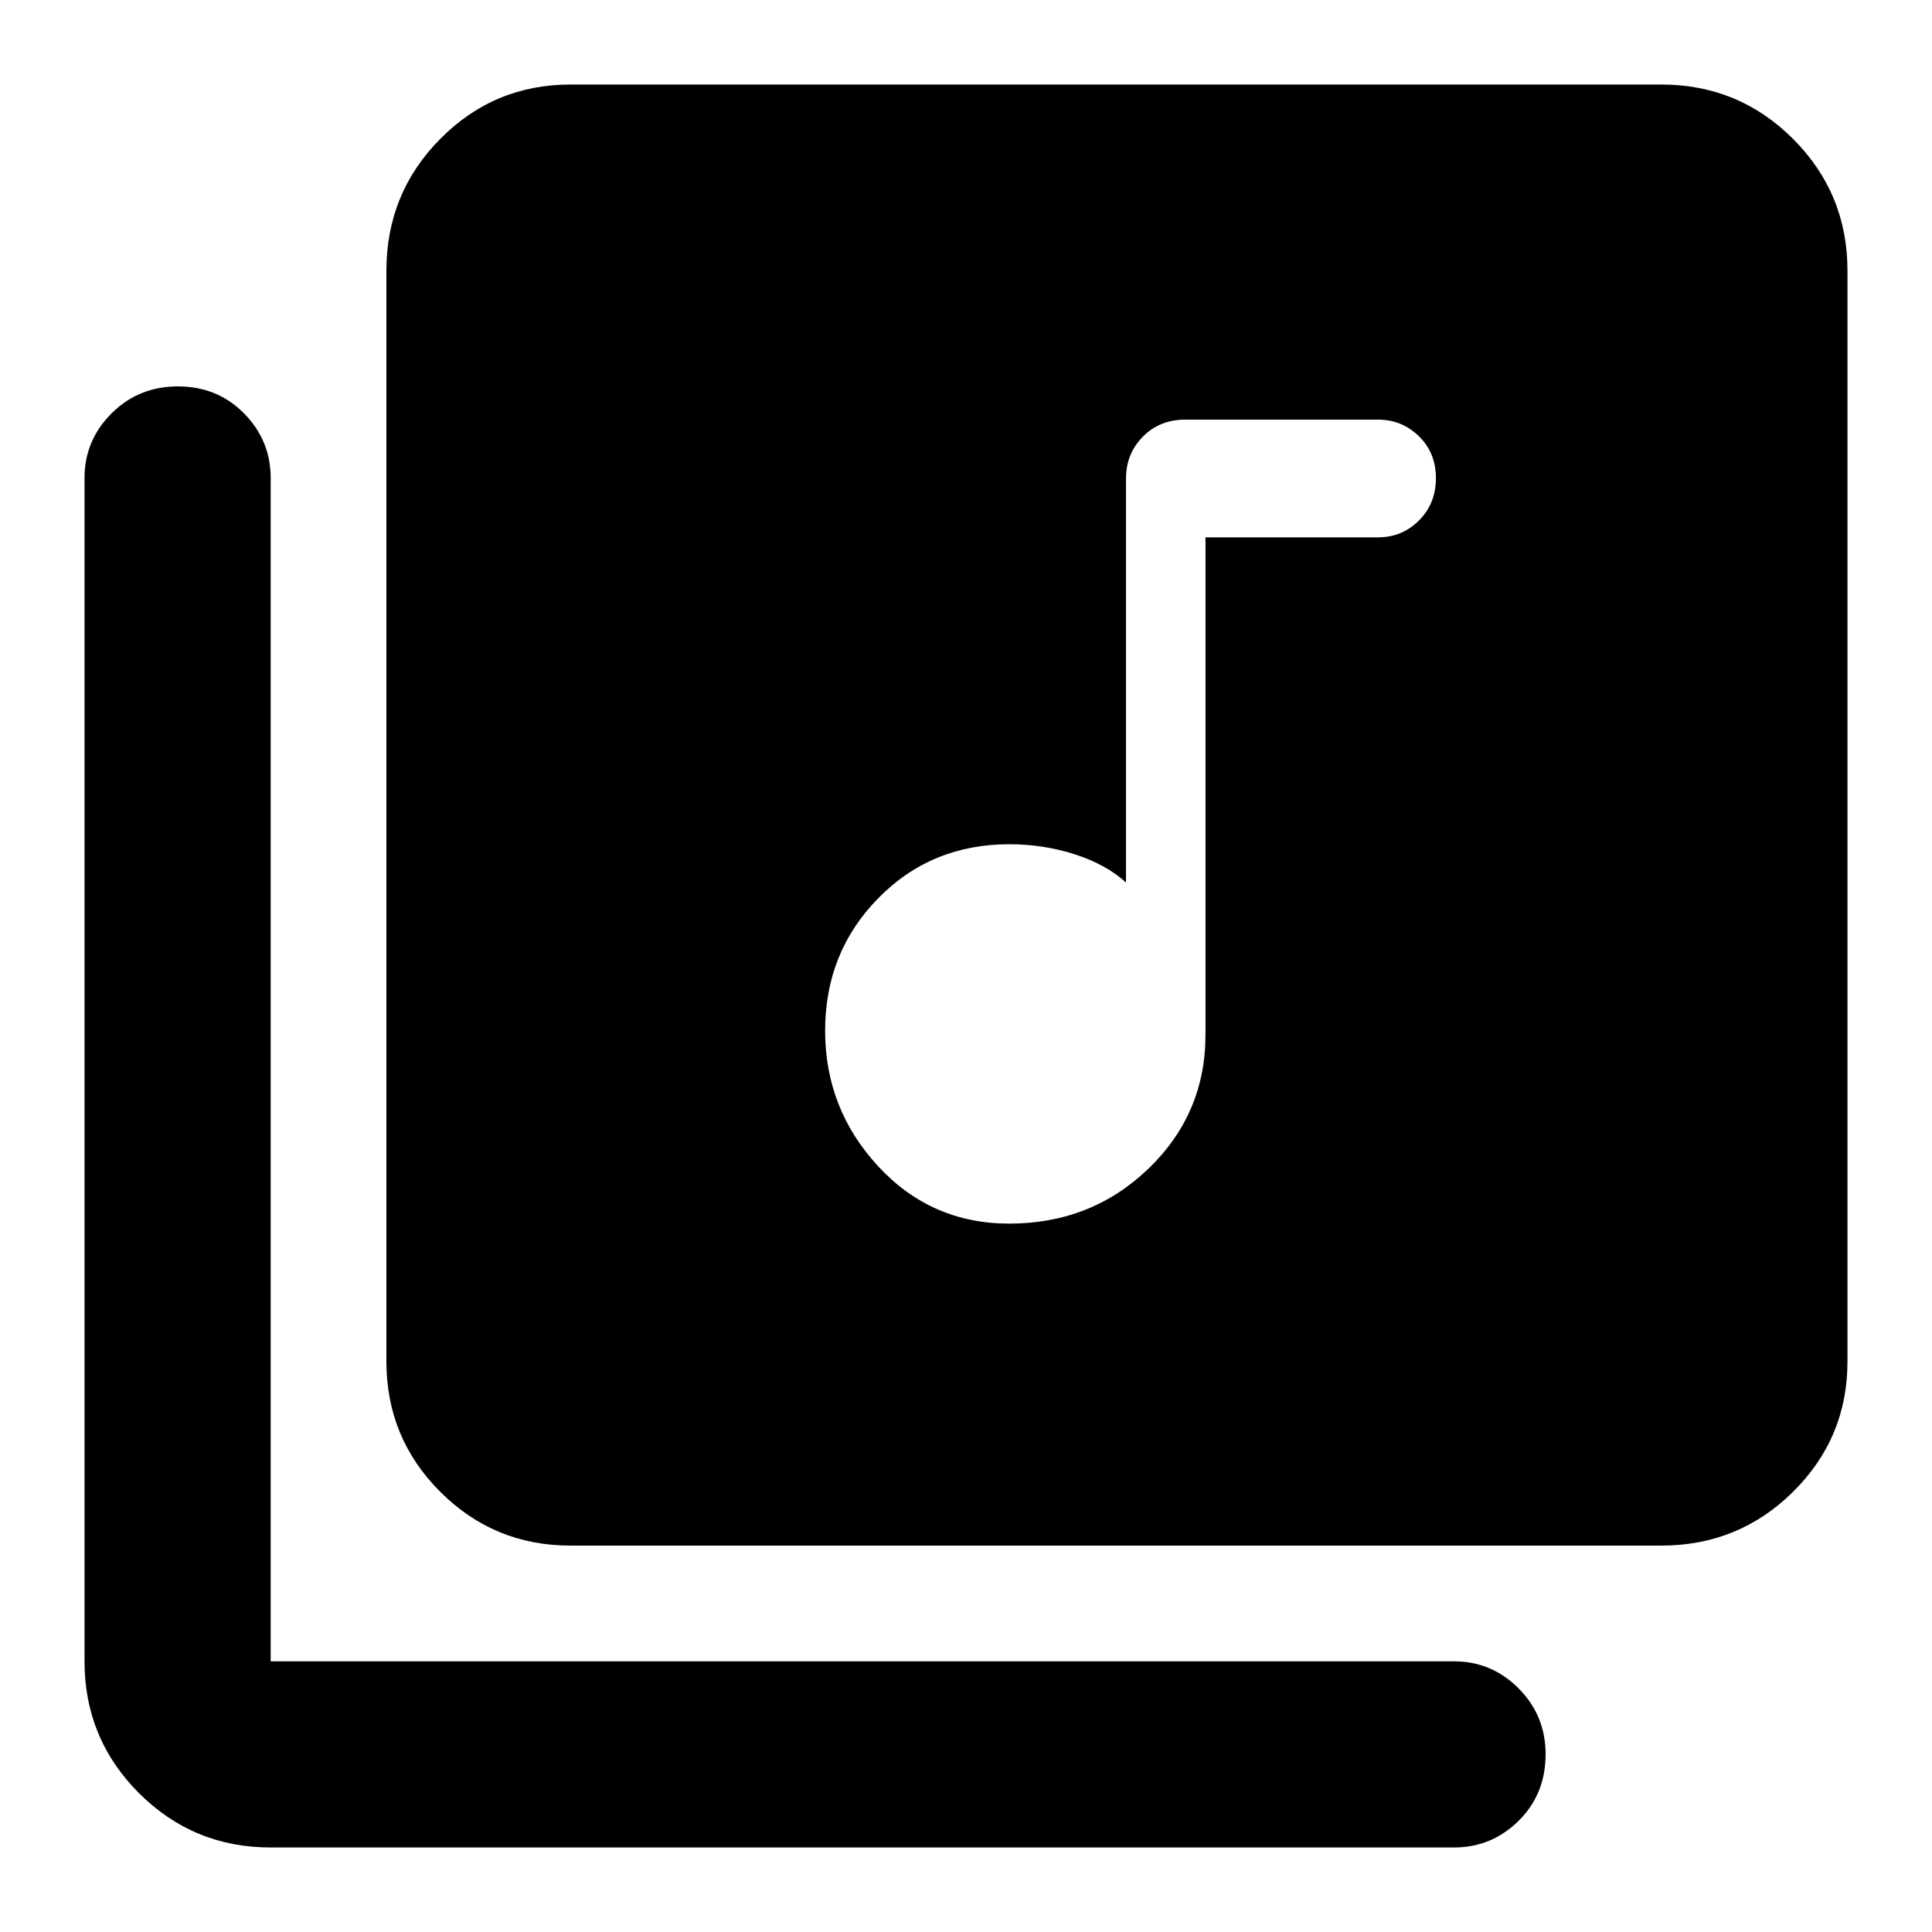 <svg xmlns="http://www.w3.org/2000/svg" height="48" viewBox="0 -960 960 960" width="48"><path d="M501.5-352q40.74 0 69.12-27.27Q599-406.55 599-445.82V-693h85.74q12.01 0 20.39-8.43 8.37-8.42 8.37-21 0-12.57-8.47-20.82t-20.36-8.25H589q-12.75 0-21.12 8.48-8.38 8.48-8.38 20.88v200.64q-9.91-9-25.45-14t-32.55-5q-38.8 0-65.15 26.87Q410-486.77 410-447.87q0 38.89 26.35 67.38Q462.7-352 501.5-352Zm-218 160q-38.02 0-64.76-26.74Q192-245.48 192-283.5v-542q0-38.43 26.74-65.47Q245.48-918 283.5-918h542q38.43 0 65.47 27.03Q918-863.93 918-825.5v542q0 38.02-27.03 64.76Q863.93-192 825.5-192h-542Zm-149 150q-38.43 0-65.47-27.03Q42-96.07 42-134.5v-588q0-18.67 13.43-32.09Q68.85-768 88.43-768q19.57 0 32.82 13.41 13.25 13.42 13.25 32.09v588h588q18.67 0 32.09 13.46Q768-107.57 768-88.32q0 19.82-13.41 33.07Q741.17-42 722.5-42h-588Z"/></svg>